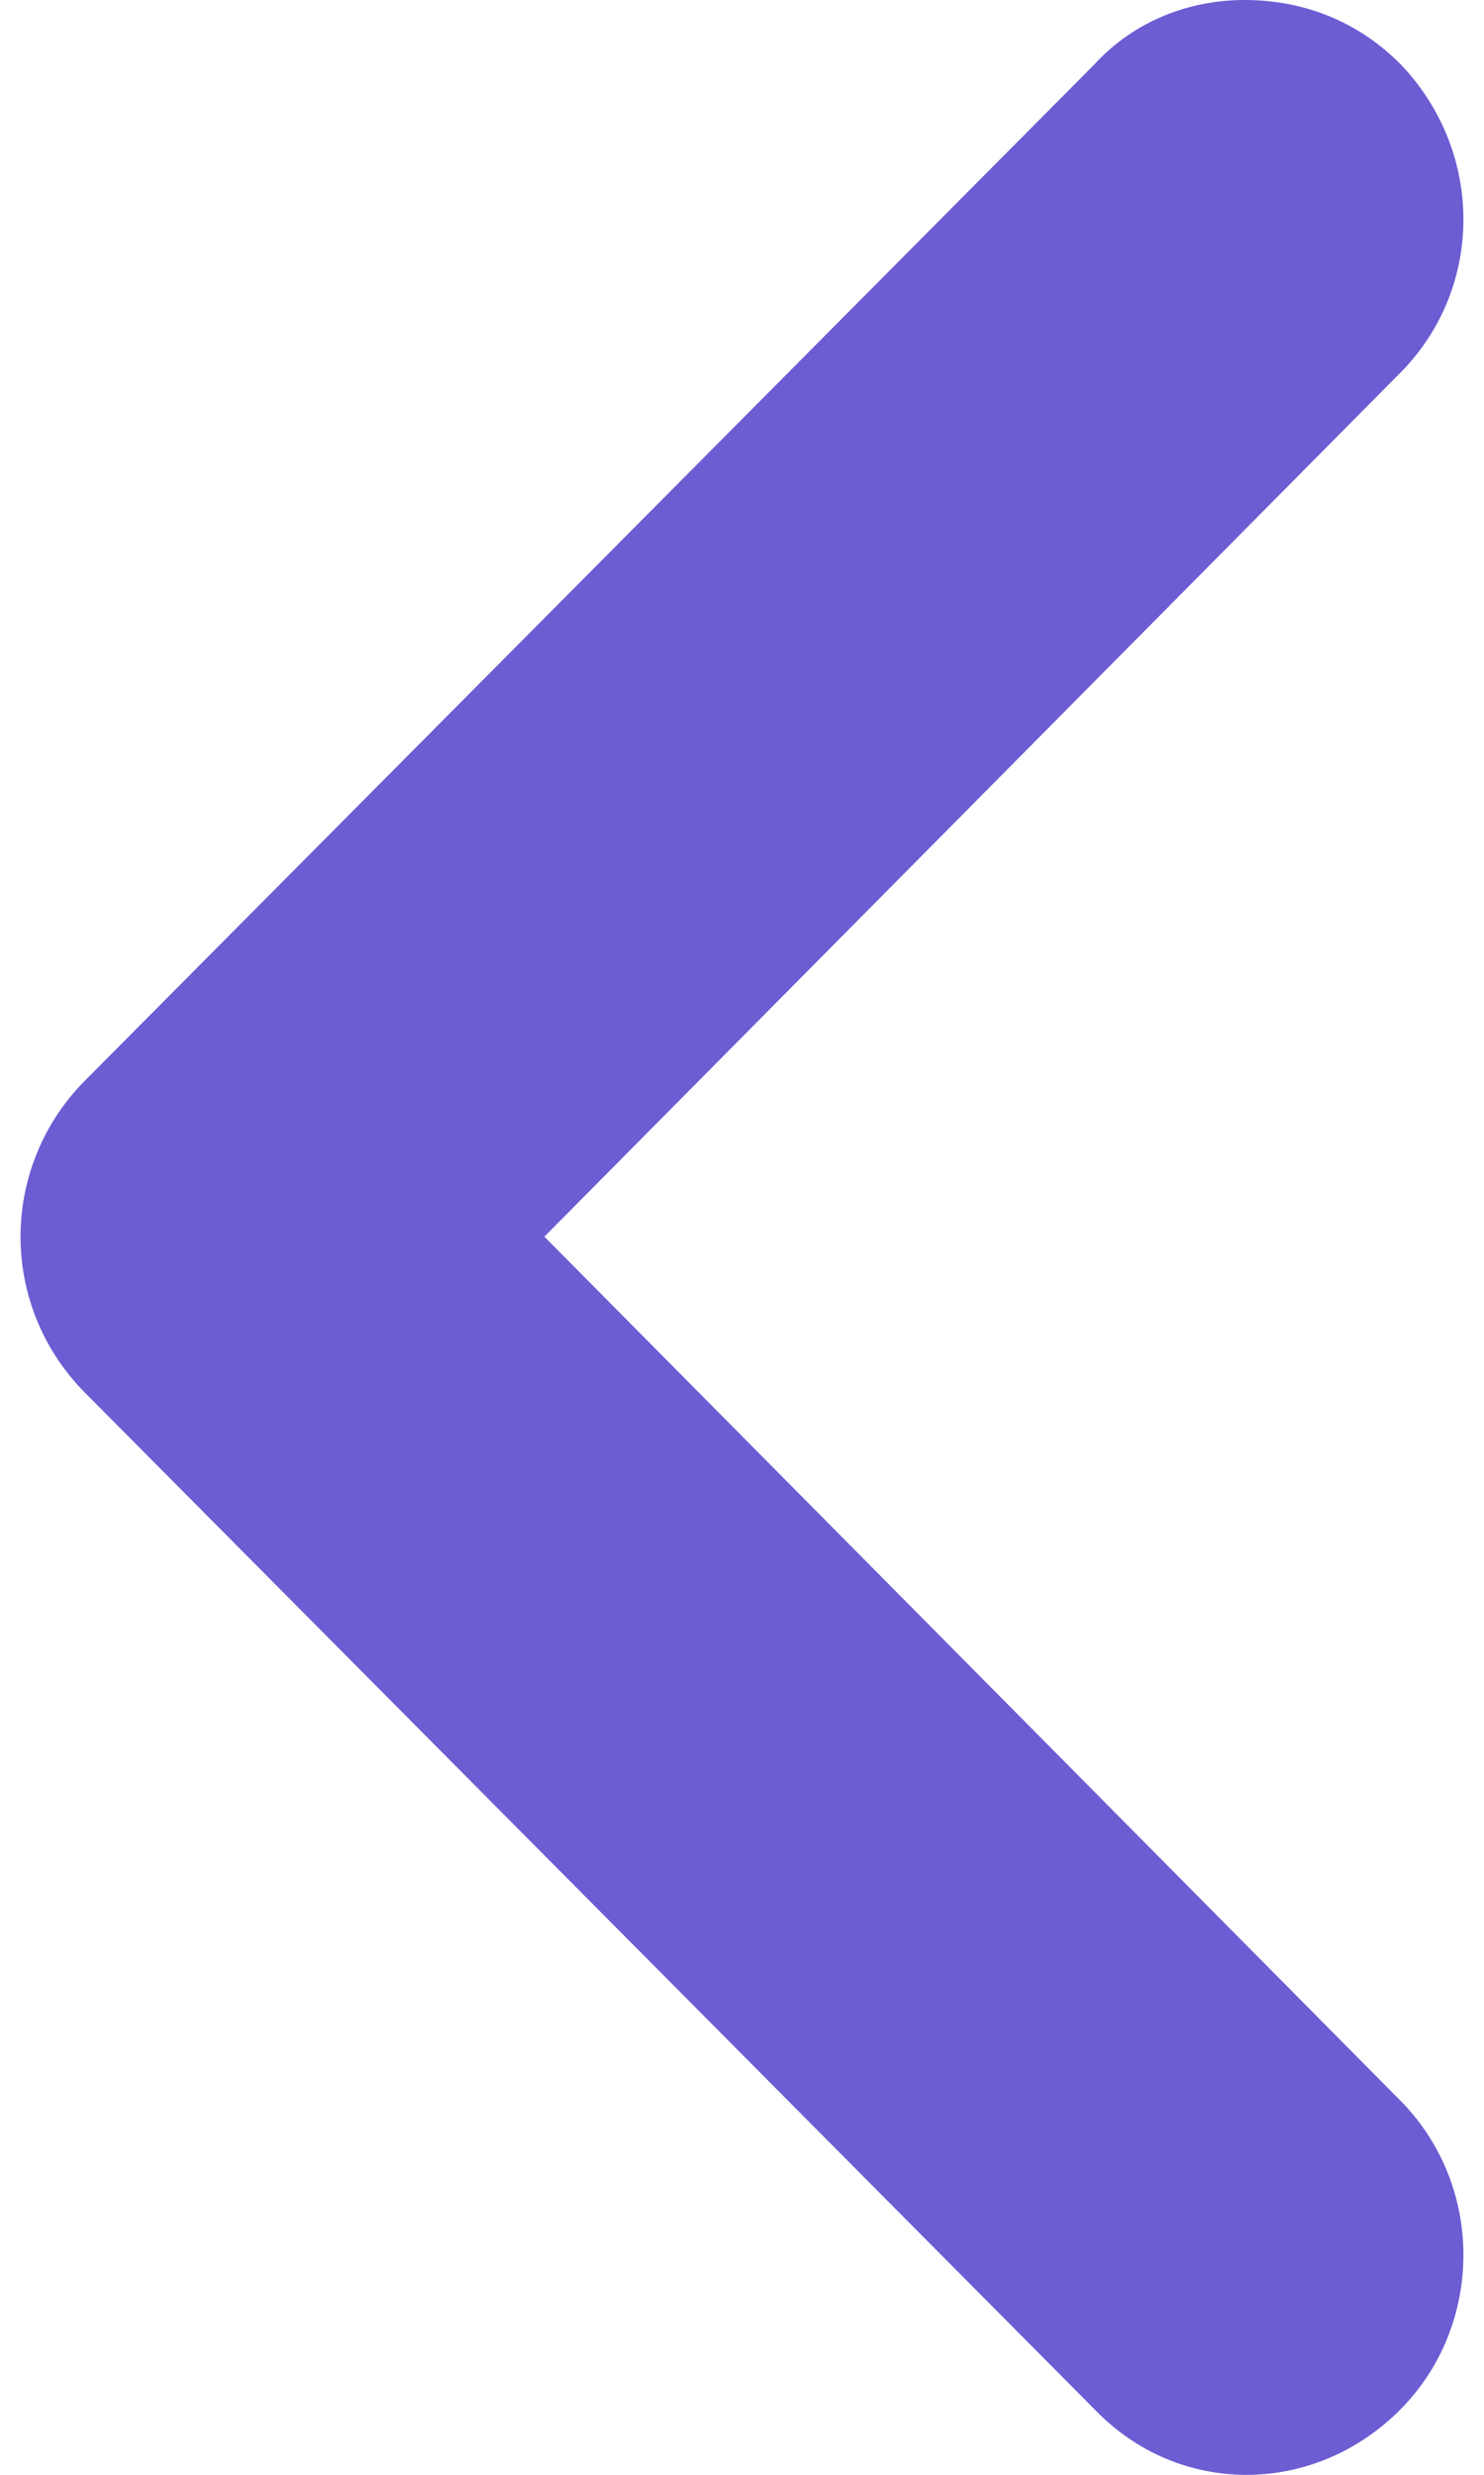 <svg width="6" height="10" viewBox="0 0 6 10" fill="none" xmlns="http://www.w3.org/2000/svg">
<path d="M5.652 1.516C6.003 1.172 6.003 0.616 5.664 0.261C5.488 0.083 5.266 0 5.032 0C4.81 0 4.587 0.083 4.424 0.261L0.341 4.369C0.177 4.535 0.083 4.76 0.083 4.997C0.083 5.234 0.177 5.459 0.341 5.625L4.424 9.734C4.763 10.089 5.313 10.089 5.664 9.734C6.003 9.39 6.003 8.822 5.652 8.478L2.201 4.997L5.652 1.516Z" fill="#6C5DD3"/>
</svg>
